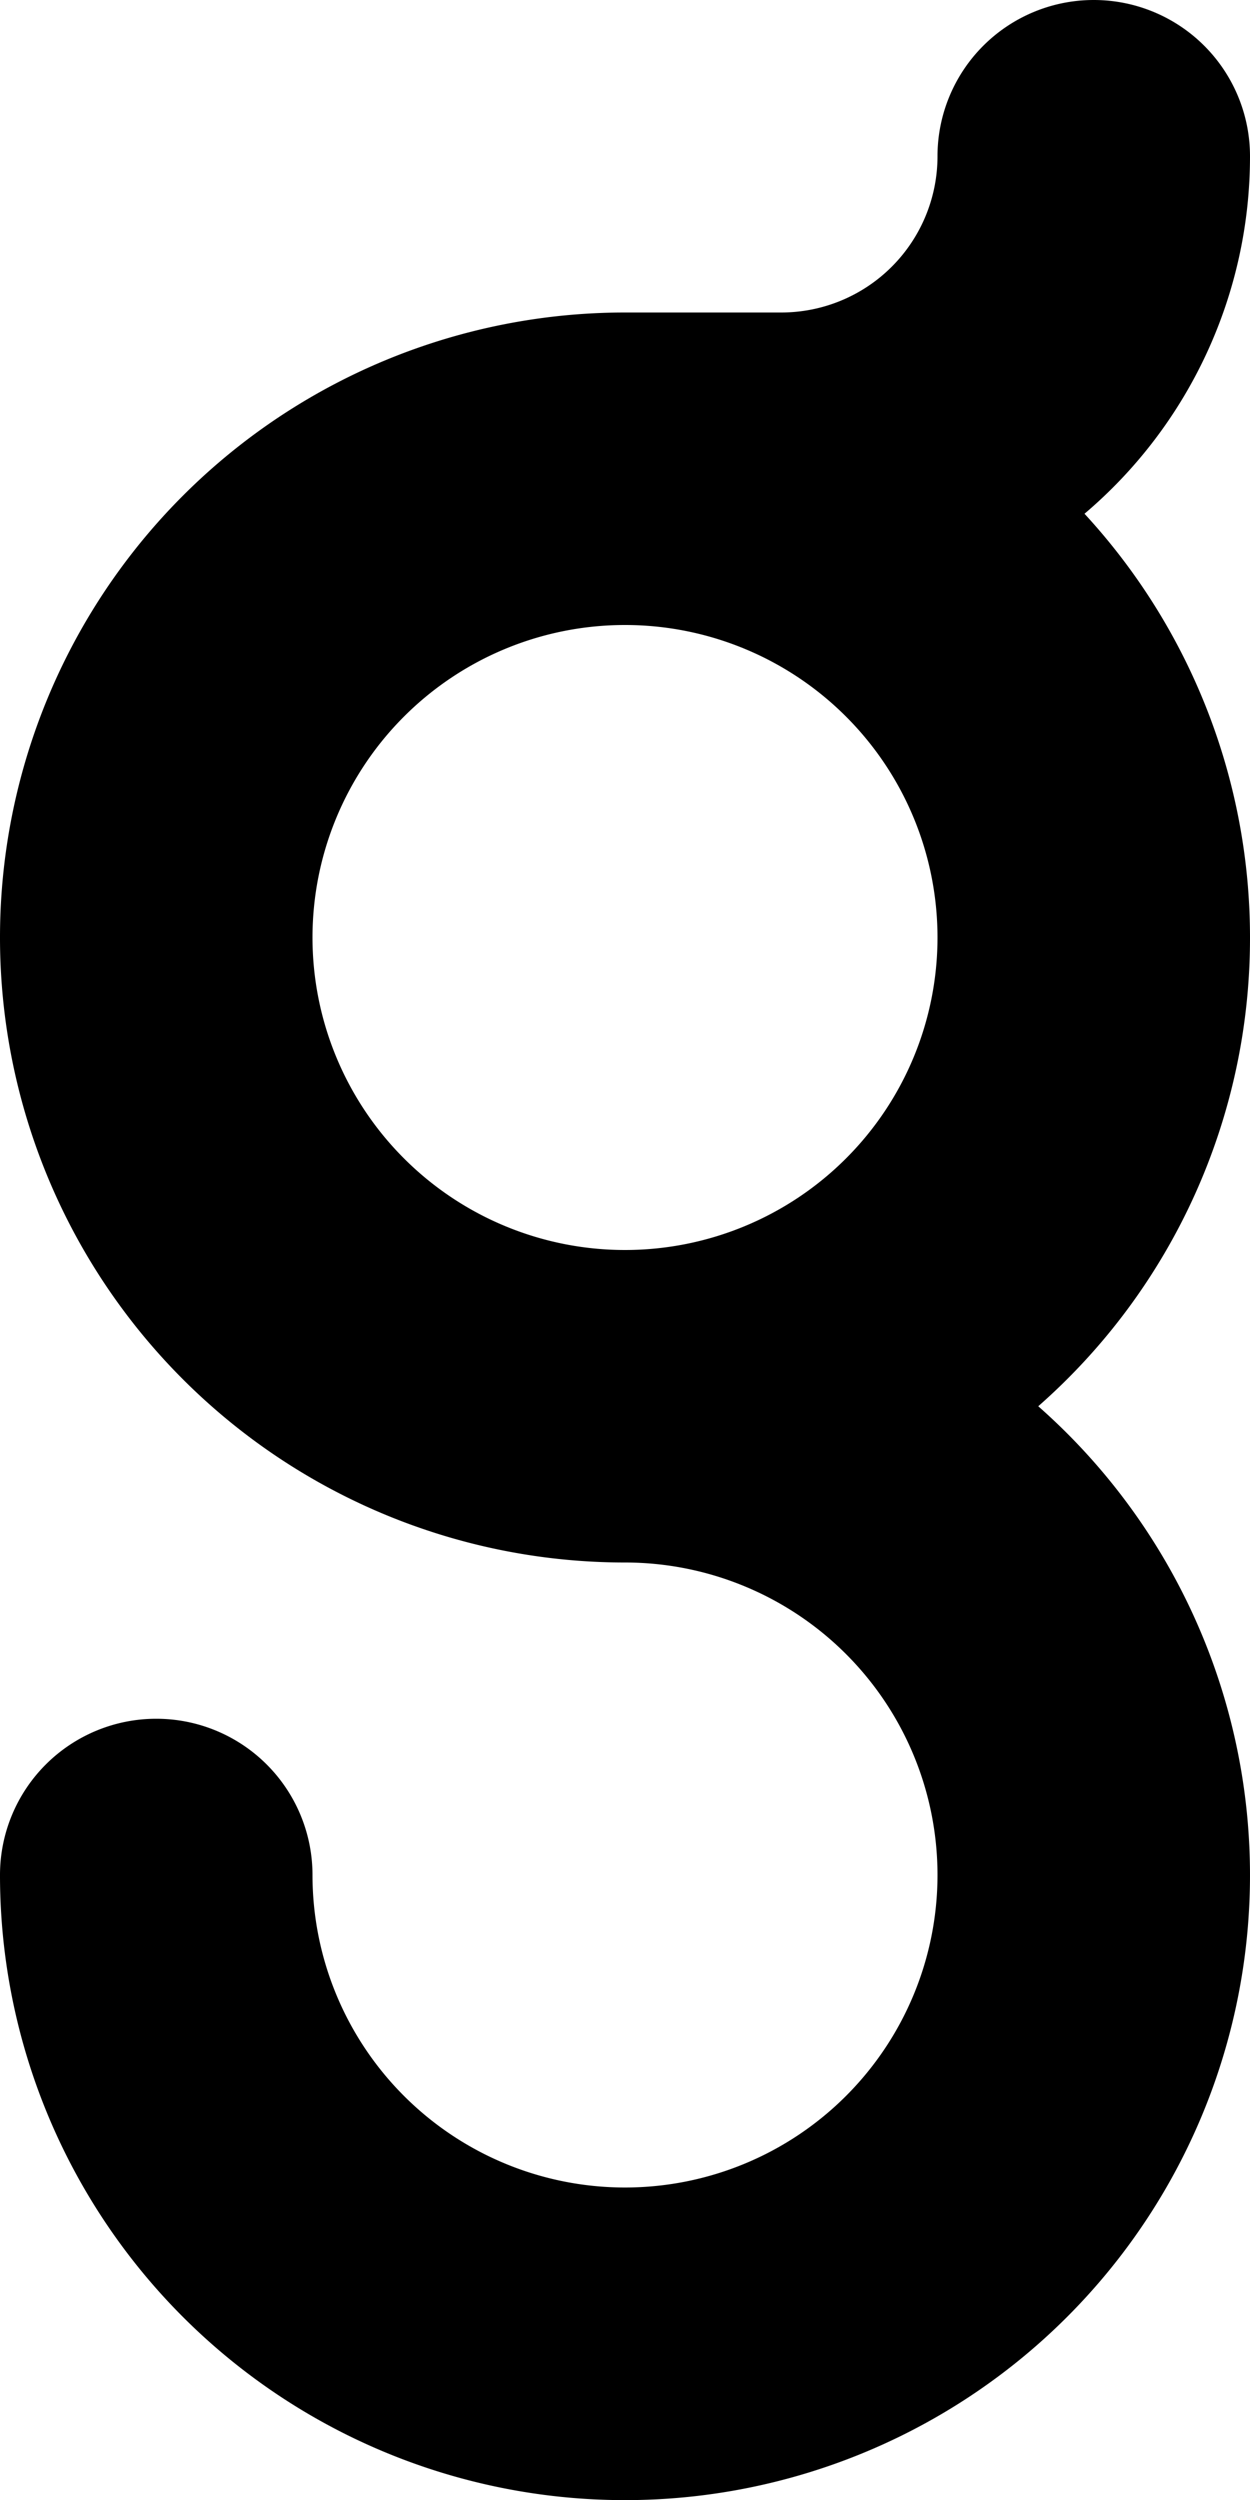 <svg xmlns="http://www.w3.org/2000/svg" viewBox="0 0 50 100"><g id="Layer_2" data-name="Layer 2"><g id="Layer_1-2" data-name="Layer 1"><g id="Layer_2-2" data-name="Layer 2"><g id="Layer_1-2-2" data-name="Layer 1-2"><path d="M50,37.5a25,25,0,0,0-6.62-16.95A18.74,18.74,0,0,0,50,6.25a6.25,6.25,0,0,0-12.5,0,6.25,6.25,0,0,1-6.25,6.25H25a25,25,0,0,0,0,50A12.5,12.5,0,1,1,12.5,75,6.25,6.25,0,0,0,0,75,25,25,0,1,0,41.53,56.25,24.92,24.92,0,0,0,50,37.5Zm-37.5,0A12.5,12.5,0,1,1,25,50,12.5,12.5,0,0,1,12.5,37.5Z"/></g></g></g></g></svg>